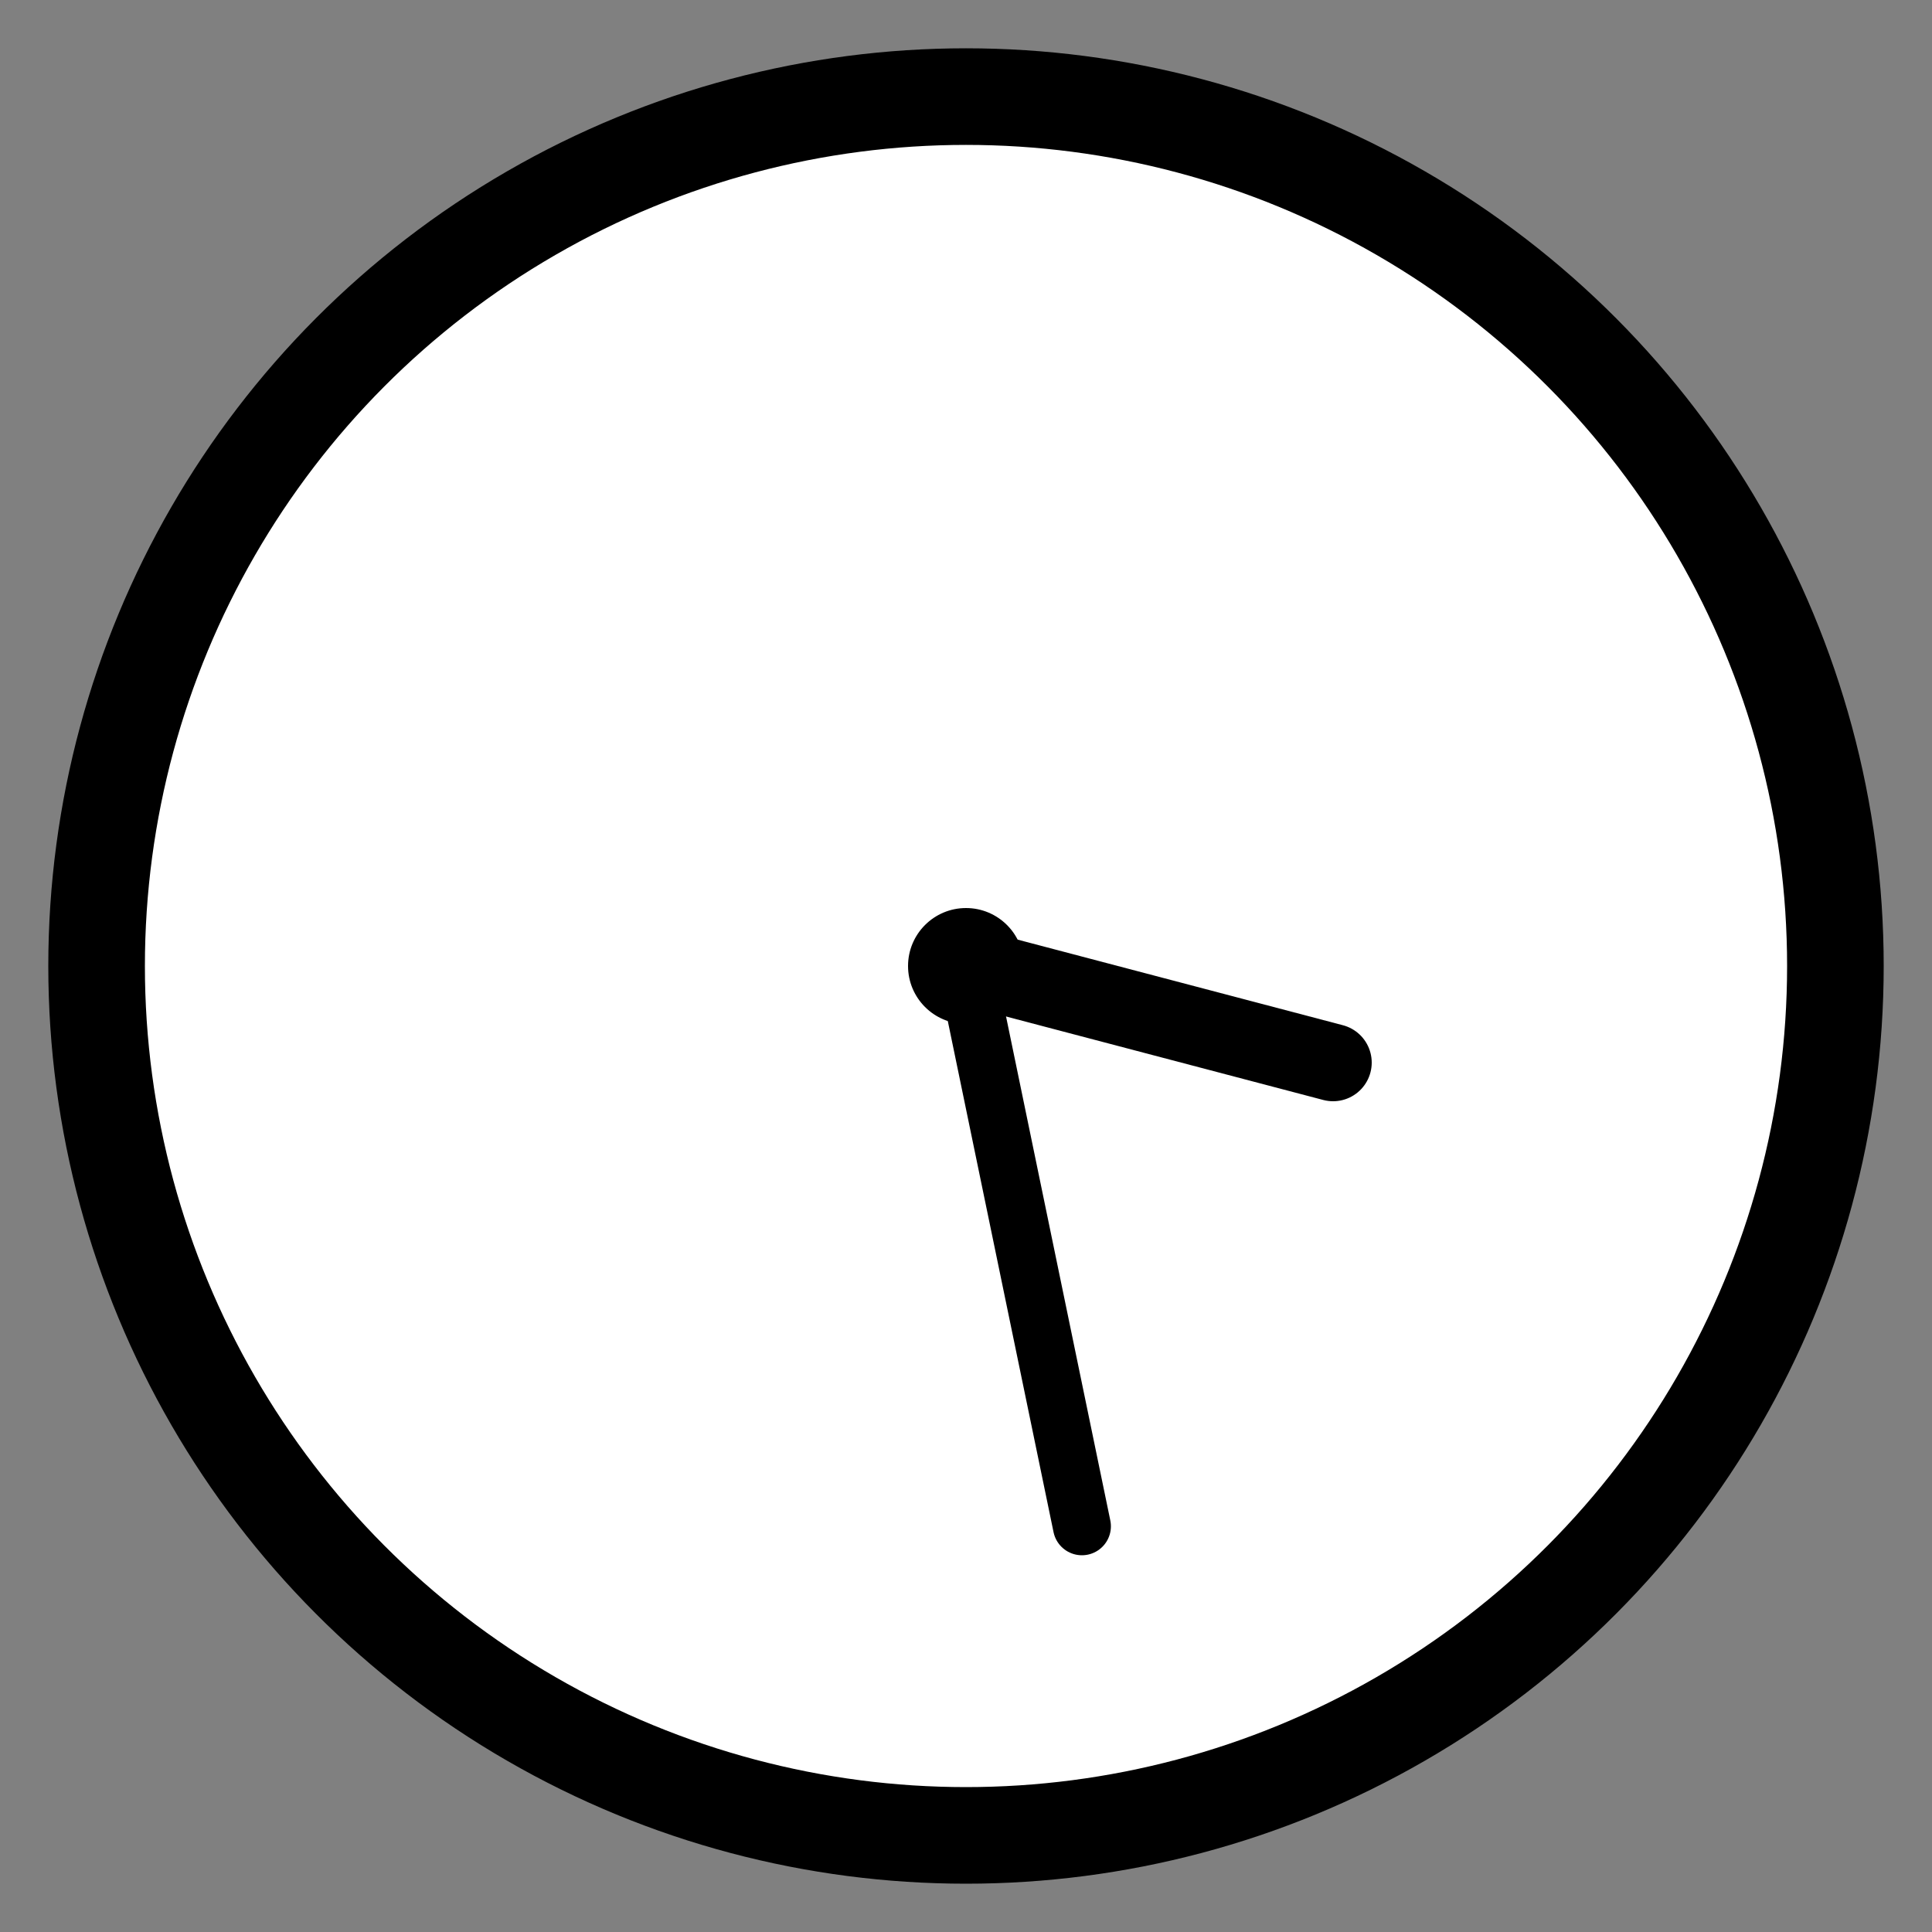 
<svg width="100" height="100" viewBox="0 0 100 100" xmlns="http://www.w3.org/2000/svg">
    <rect x="0" y="0" width="100" height="100" fill="#808080" stroke="none"/>
    <!-- Clock Circle -->
    <circle cx="50" cy="50" r="45" stroke="black" stroke-width="5" fill="white"/>
    
    <!-- Clock Center -->
    <circle cx="50" cy="50" r="3" fill="black"/>
    
    <!-- Hour Hand -->
    <line x1="50" y1="50" x2="69" y2="55" stroke="black" stroke-width="4" stroke-linecap="round"/>
    
    <!-- Minute Hand -->
    <line x1="50" y1="50" x2="56" y2="79" stroke="black" stroke-width="3" stroke-linecap="round"/>
</svg>
    